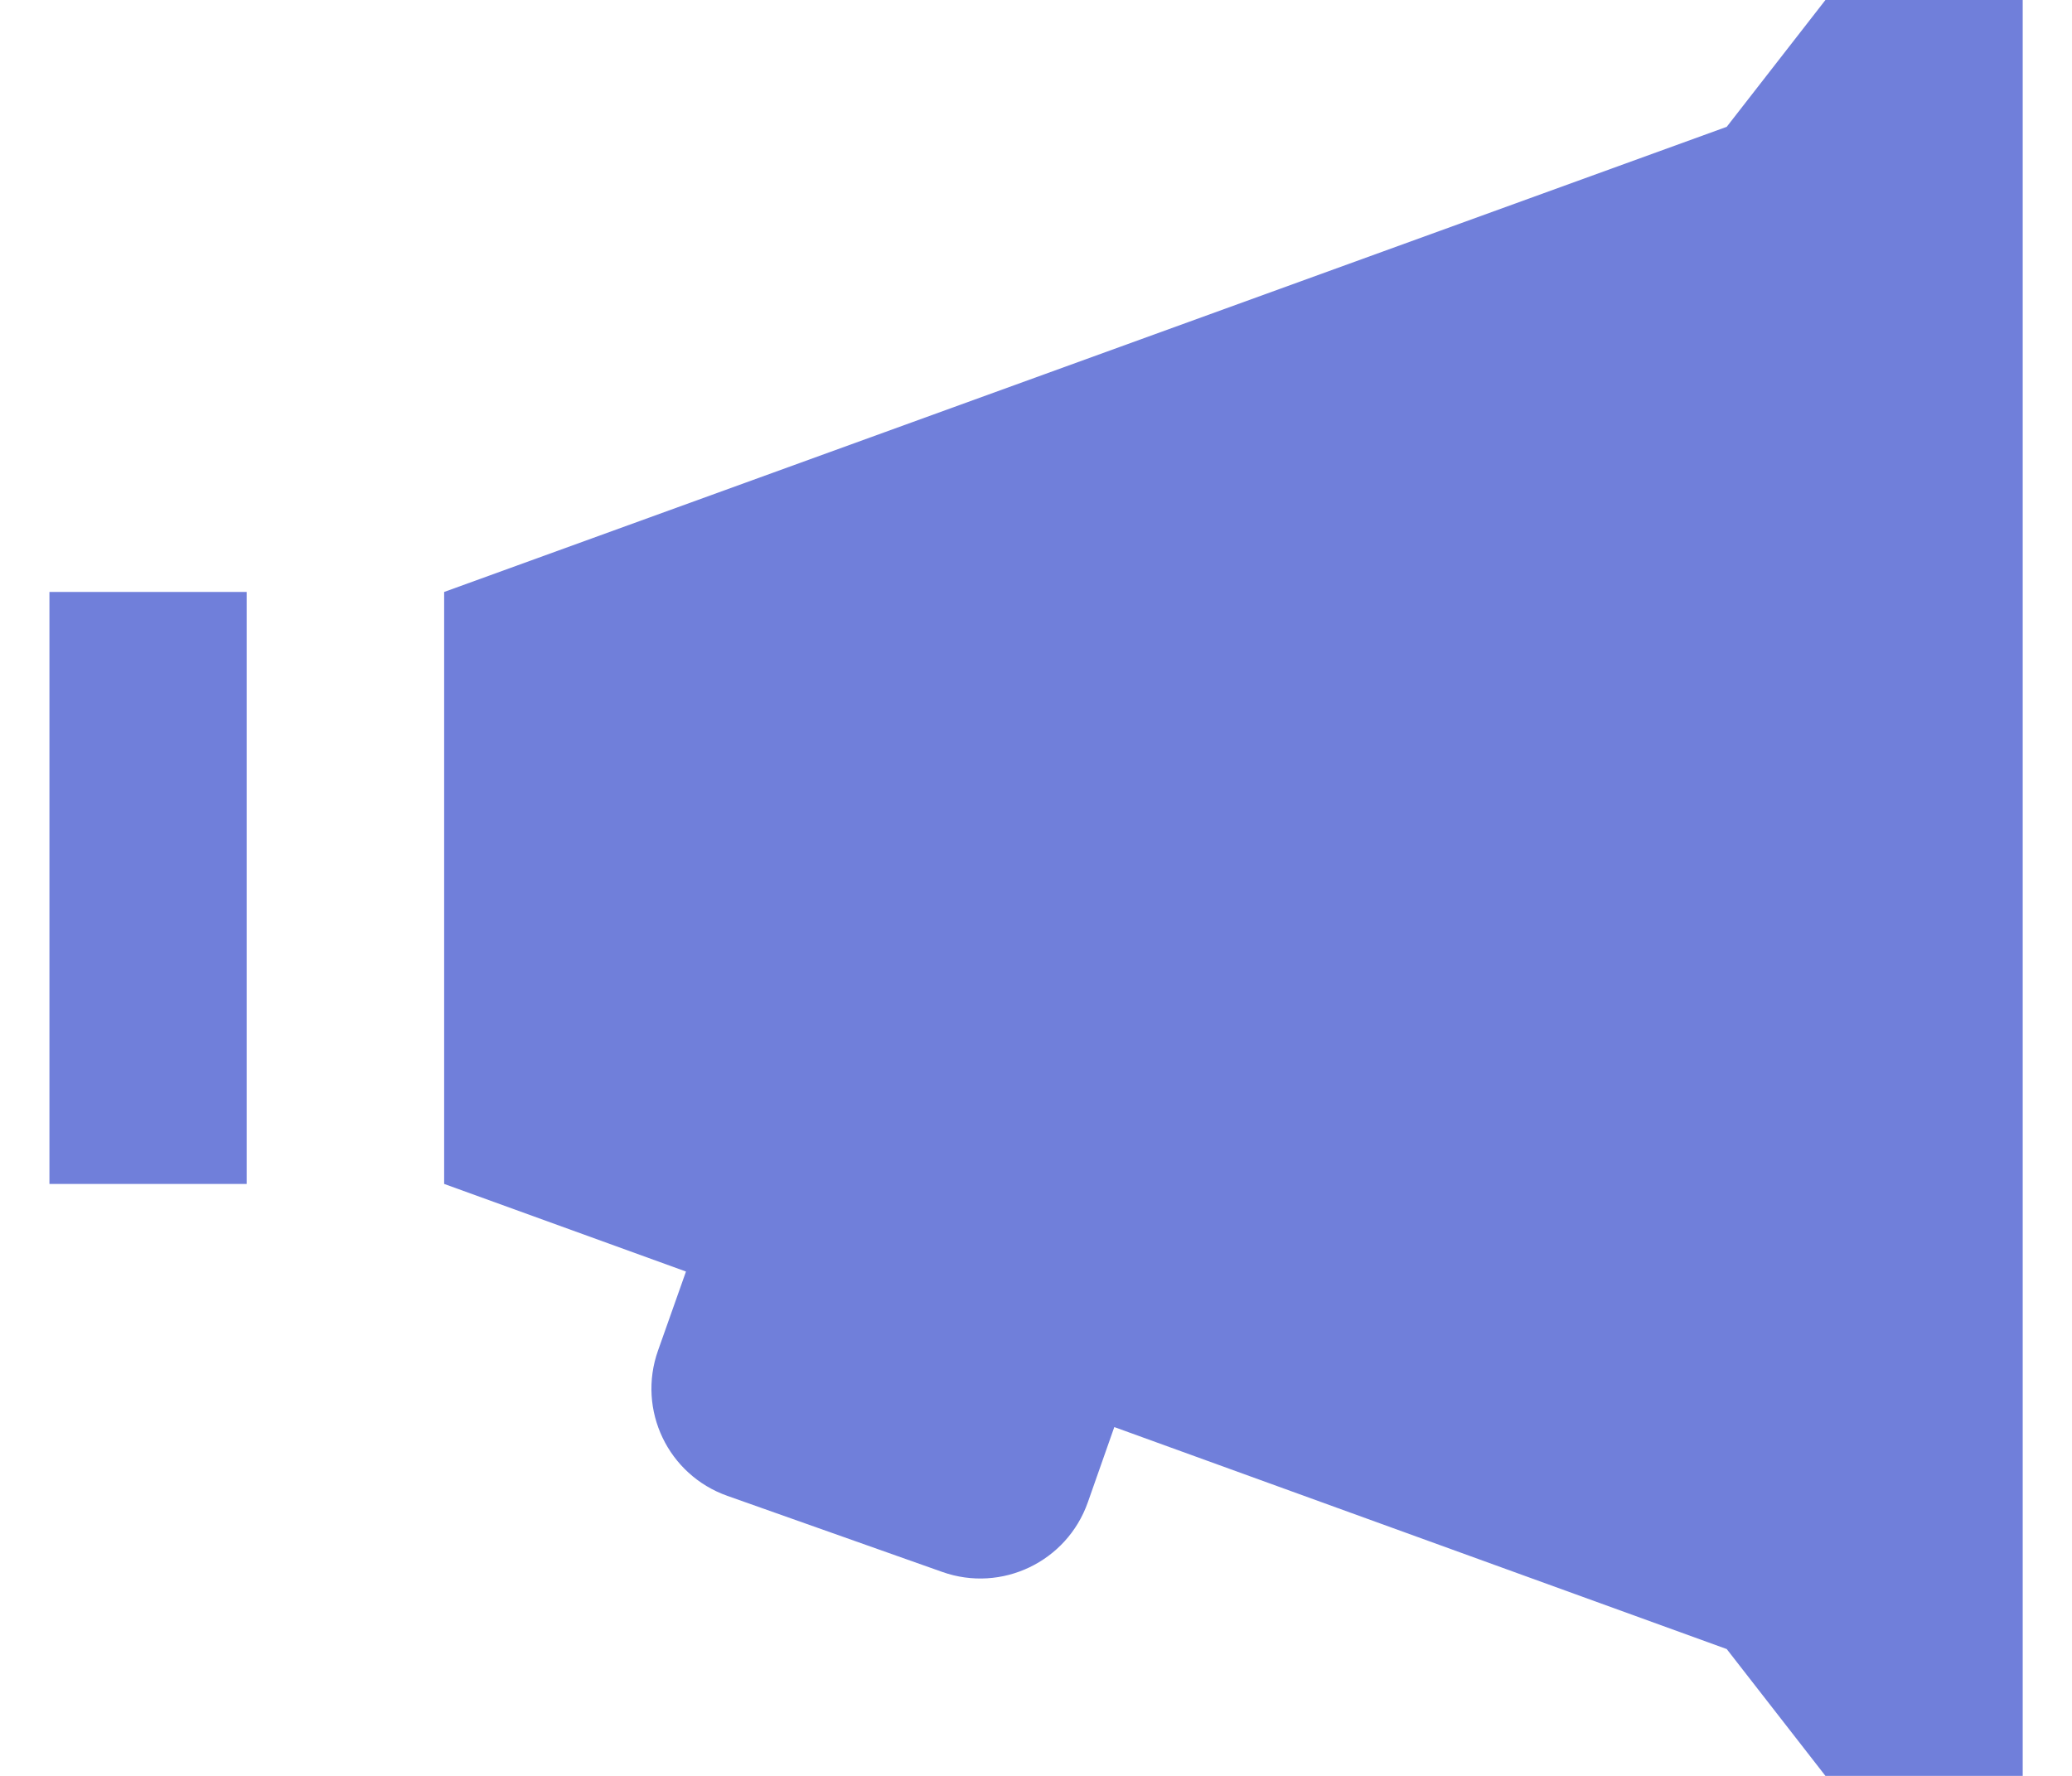 <svg width="14" height="12" viewBox="0 0 14 12" fill="none" xmlns="http://www.w3.org/2000/svg">
<path d="M12.334 0L11.667 0.857L3.001 4V8L4.635 8.592L4.446 9.126C4.304 9.527 4.513 9.966 4.915 10.108L6.367 10.622C6.767 10.764 7.208 10.554 7.35 10.152L7.529 9.643L11.667 11.143L12.334 12H13.667V0H12.334ZM0.334 4V8H1.667V4H0.334Z" fill="#707FDA"/>
</svg>
